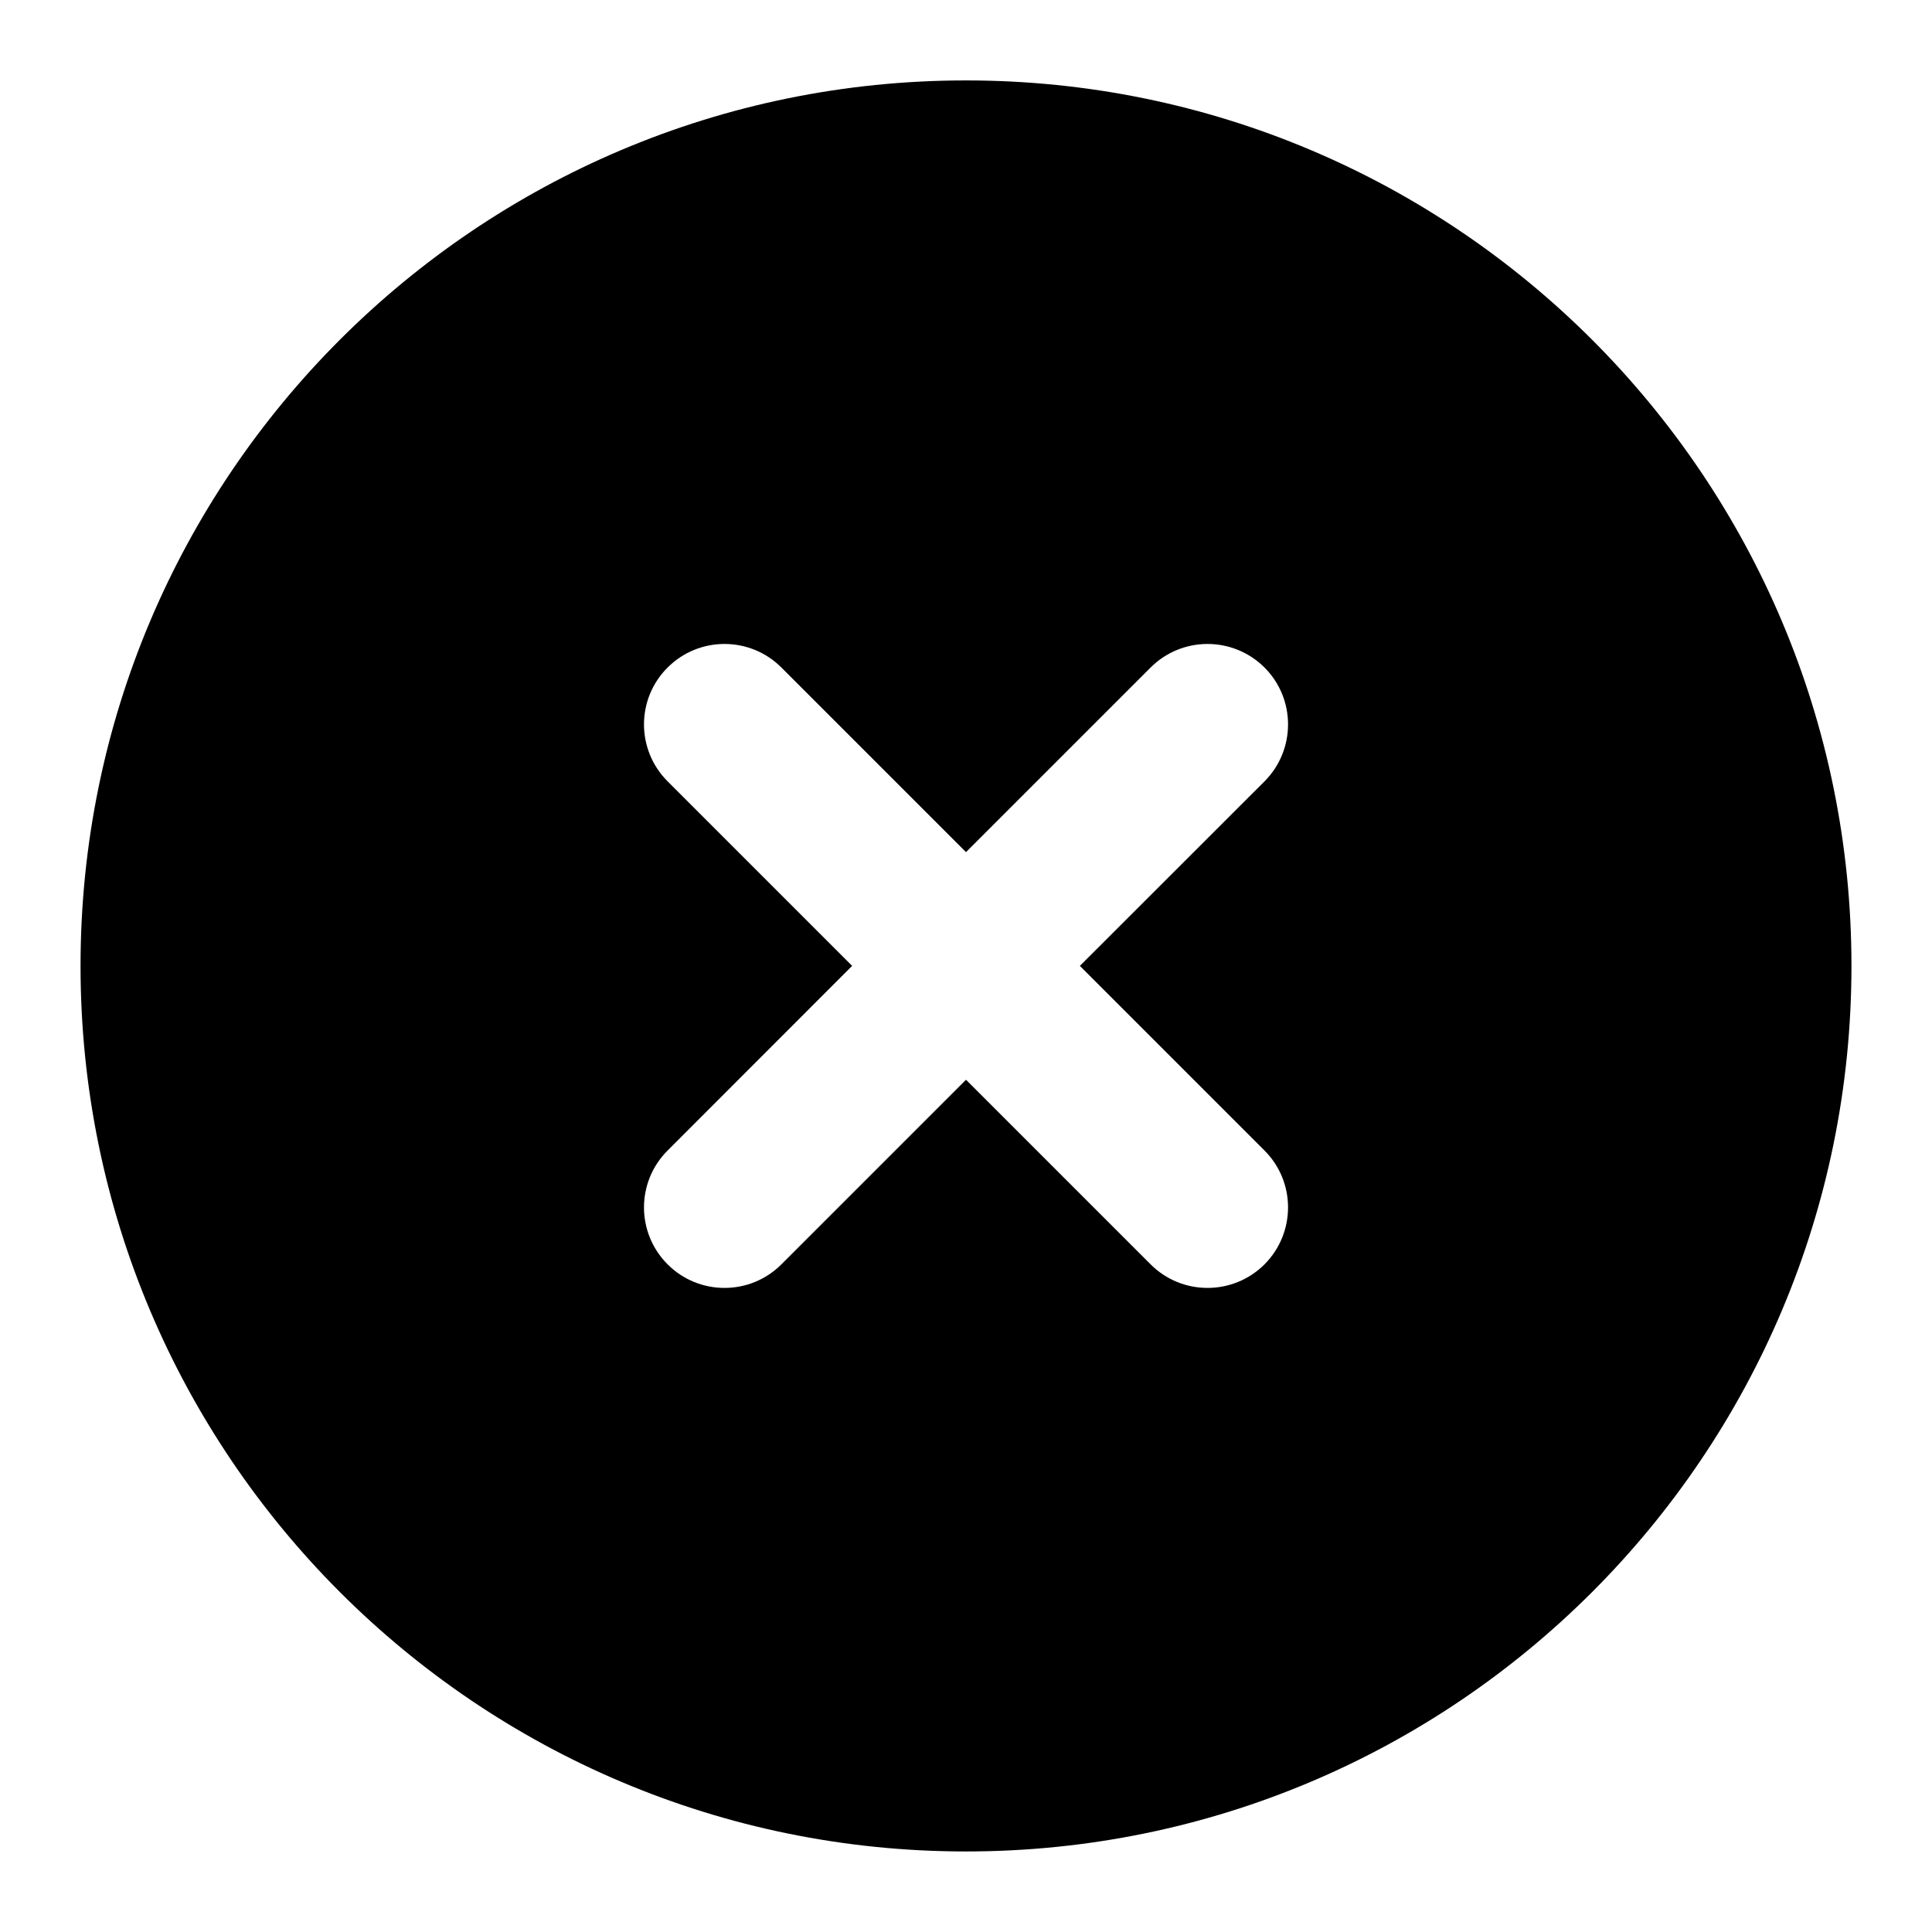 <svg width="16" height="16" viewBox="0 0 16 16" fill="none" xmlns="http://www.w3.org/2000/svg" class="w-4 h-4 text-[#98A2B3]" data-icon="XCircle" aria-hidden="true"><path id="Solid" fill-rule="evenodd" clip-rule="evenodd" d="M8 0.666C3.95 0.666 0.667 3.949 0.667 7.999C0.667 12.049 3.95 15.333 8 15.333C12.05 15.333 15.333 12.049 15.333 7.999C15.333 3.949 12.05 0.666 8 0.666ZM10.472 5.528C10.732 5.788 10.732 6.21 10.472 6.471L8.943 7.999L10.472 9.528C10.732 9.788 10.732 10.21 10.472 10.471C10.211 10.731 9.789 10.731 9.529 10.471L8 8.942L6.471 10.471C6.211 10.731 5.789 10.731 5.529 10.471C5.268 10.21 5.268 9.788 5.529 9.528L7.057 7.999L5.529 6.471C5.268 6.21 5.268 5.788 5.529 5.528C5.789 5.268 6.211 5.268 6.471 5.528L8 7.057L9.529 5.528C9.789 5.268 10.211 5.268 10.472 5.528Z" fill="currentColor"></path></svg>